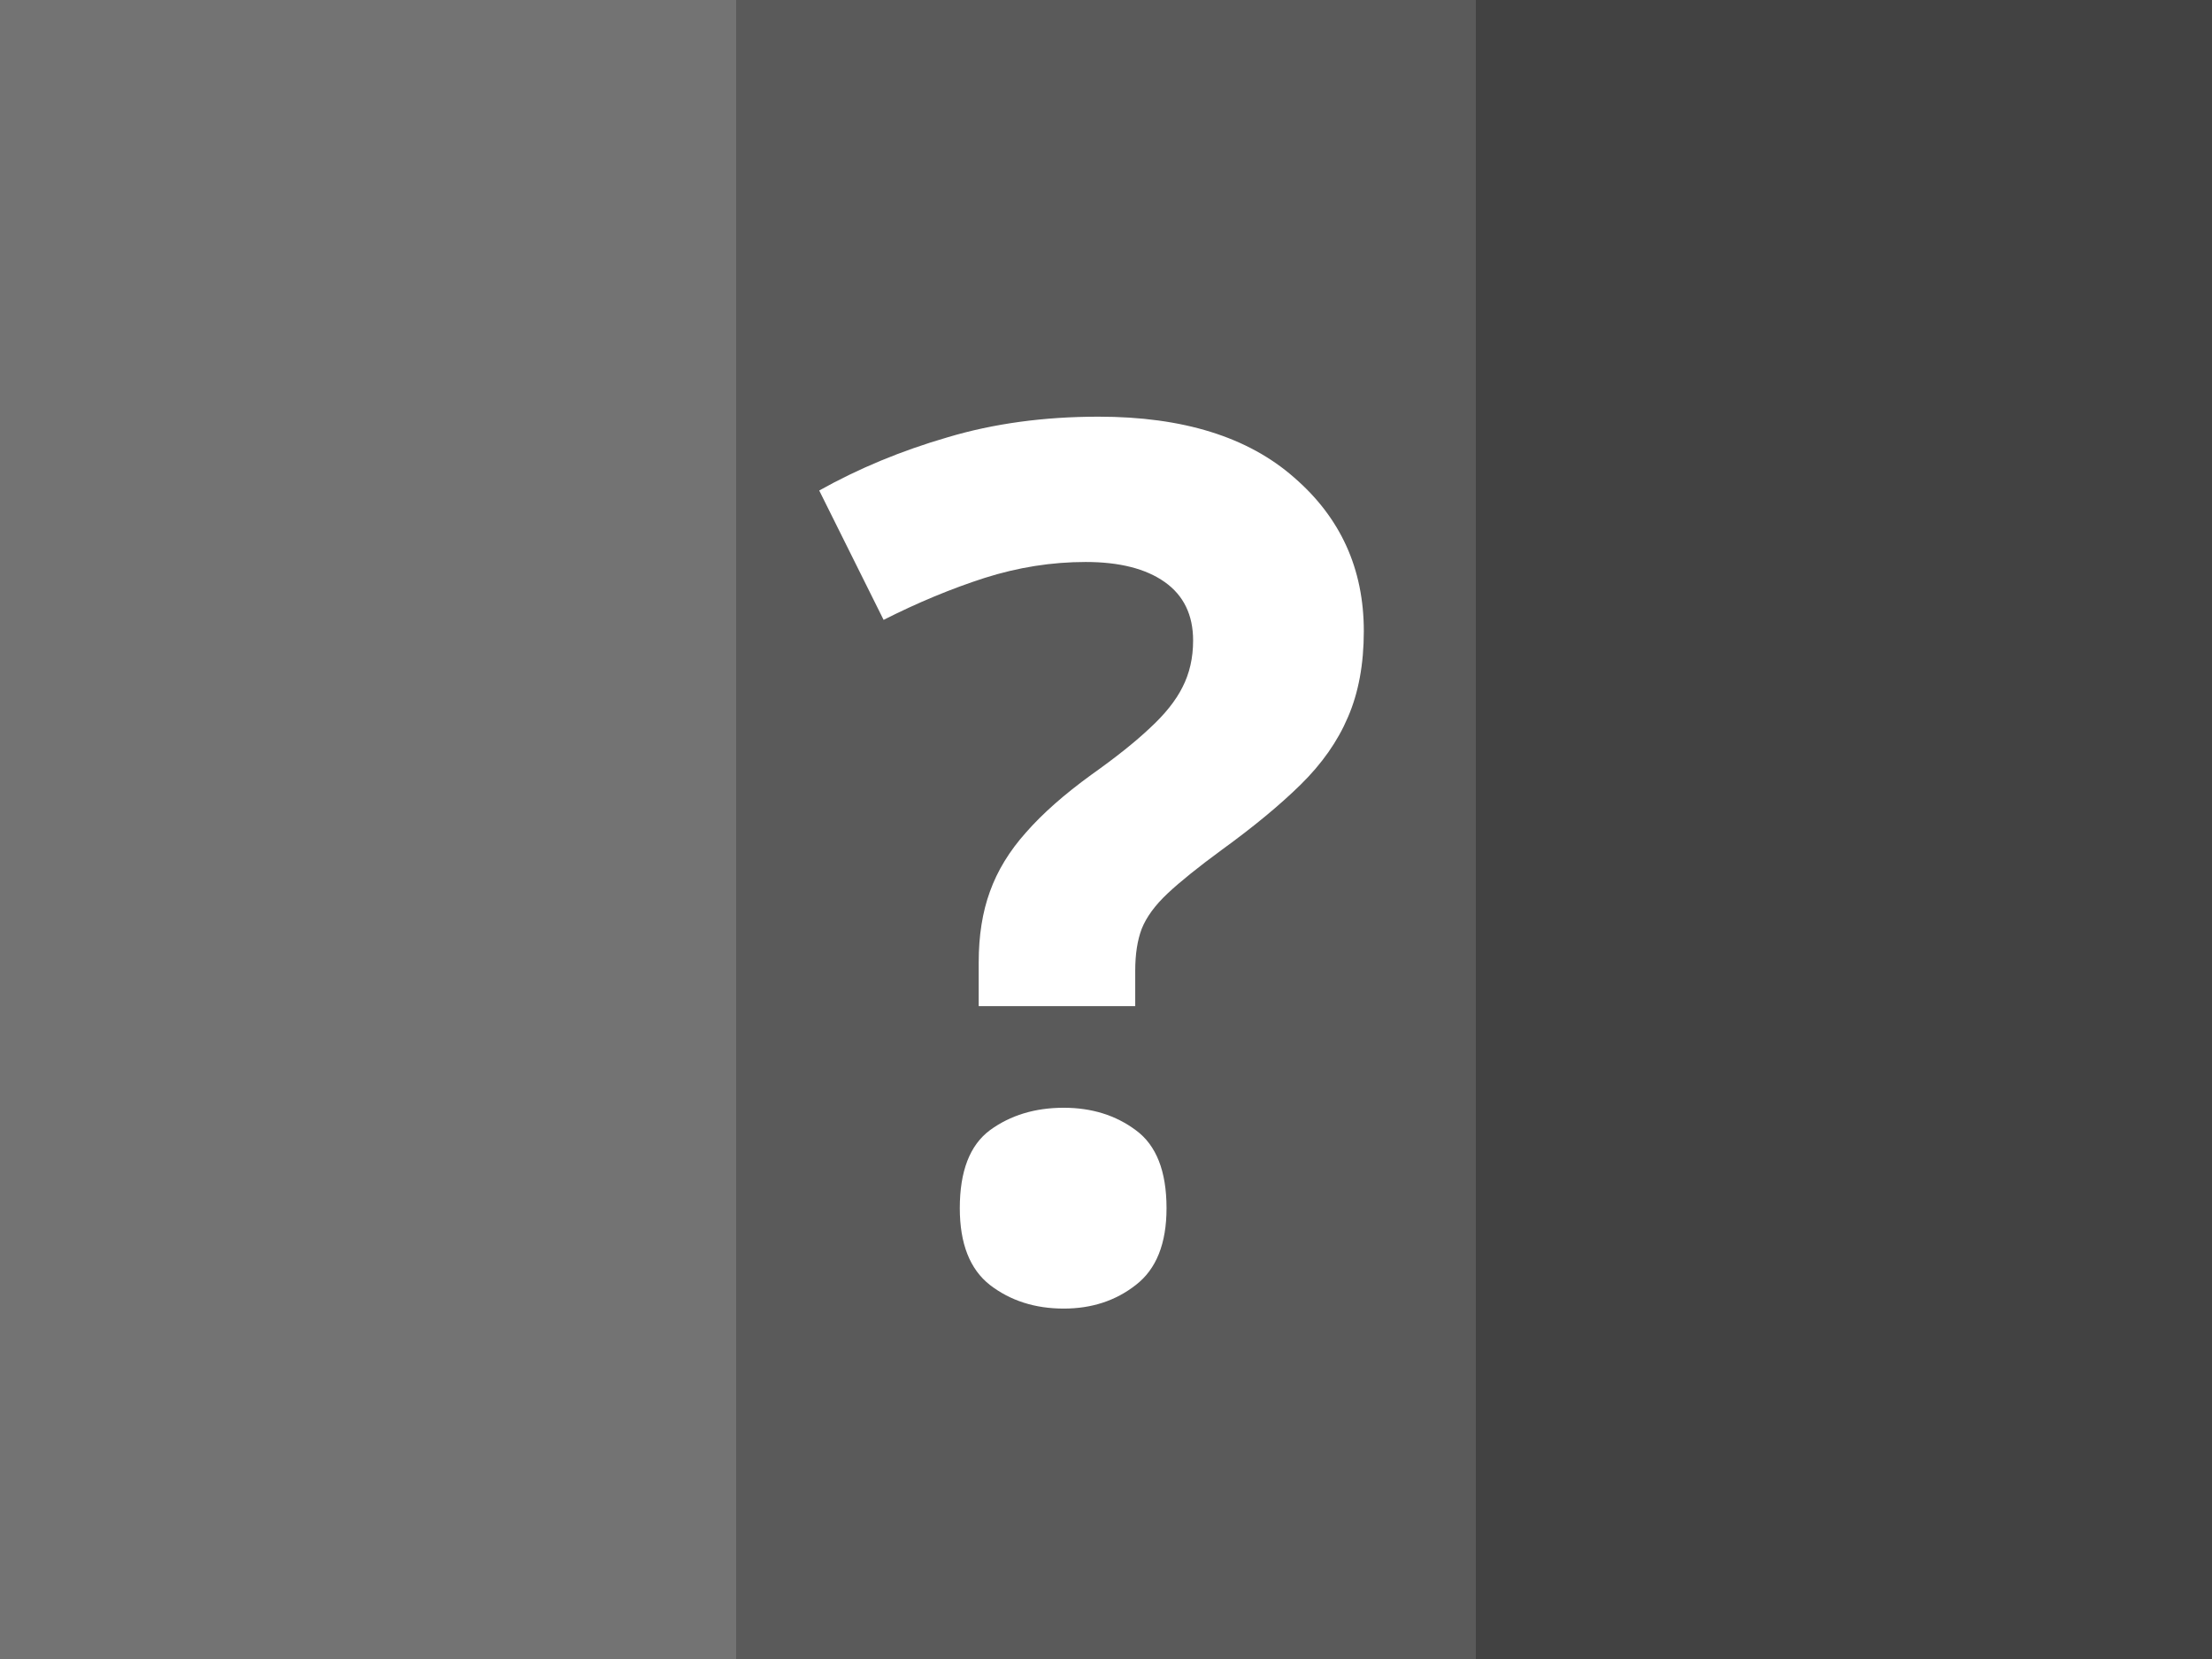 <svg width="640" height="480" viewBox="0 0 640 480" fill="none" xmlns="http://www.w3.org/2000/svg">
<rect width="640" height="480" fill="#424242"/>
<rect width="213" height="480" fill="#737373"/>
<rect x="213" width="214" height="480" fill="#5A5A5A"/>
<path d="M283.168 291.114V278.468C283.168 270.72 284.25 263.884 286.415 257.96C288.58 251.922 292.055 246.225 296.84 240.87C301.625 235.401 307.948 229.819 315.81 224.122C322.873 219.109 328.513 214.609 332.729 210.621C337.058 206.633 340.191 202.703 342.128 198.829C344.179 194.841 345.204 190.341 345.204 185.328C345.204 177.923 342.47 172.283 337.001 168.409C331.532 164.535 323.899 162.599 314.101 162.599C304.302 162.599 294.561 164.137 284.877 167.213C275.307 170.289 265.565 174.334 255.653 179.347L237.025 141.92C248.419 135.54 260.78 130.413 274.11 126.539C287.44 122.551 302.024 120.558 317.86 120.558C342.242 120.558 361.098 126.425 374.428 138.16C387.872 149.781 394.594 164.592 394.594 182.594C394.594 192.164 393.056 200.481 389.979 207.545C387.017 214.495 382.46 220.989 376.308 227.027C370.269 232.952 362.693 239.218 353.578 245.826C346.742 250.839 341.501 255.055 337.855 258.473C334.21 261.891 331.703 265.309 330.336 268.727C329.083 272.031 328.456 276.075 328.456 280.86V291.114H283.168ZM277.699 349.562C277.699 338.852 280.604 331.332 286.415 327.003C292.34 322.674 299.46 320.509 307.777 320.509C315.867 320.509 322.816 322.674 328.627 327.003C334.551 331.332 337.514 338.852 337.514 349.562C337.514 359.815 334.551 367.221 328.627 371.778C322.816 376.336 315.867 378.614 307.777 378.614C299.46 378.614 292.34 376.336 286.415 371.778C280.604 367.221 277.699 359.815 277.699 349.562Z" fill="white"/>
</svg>
